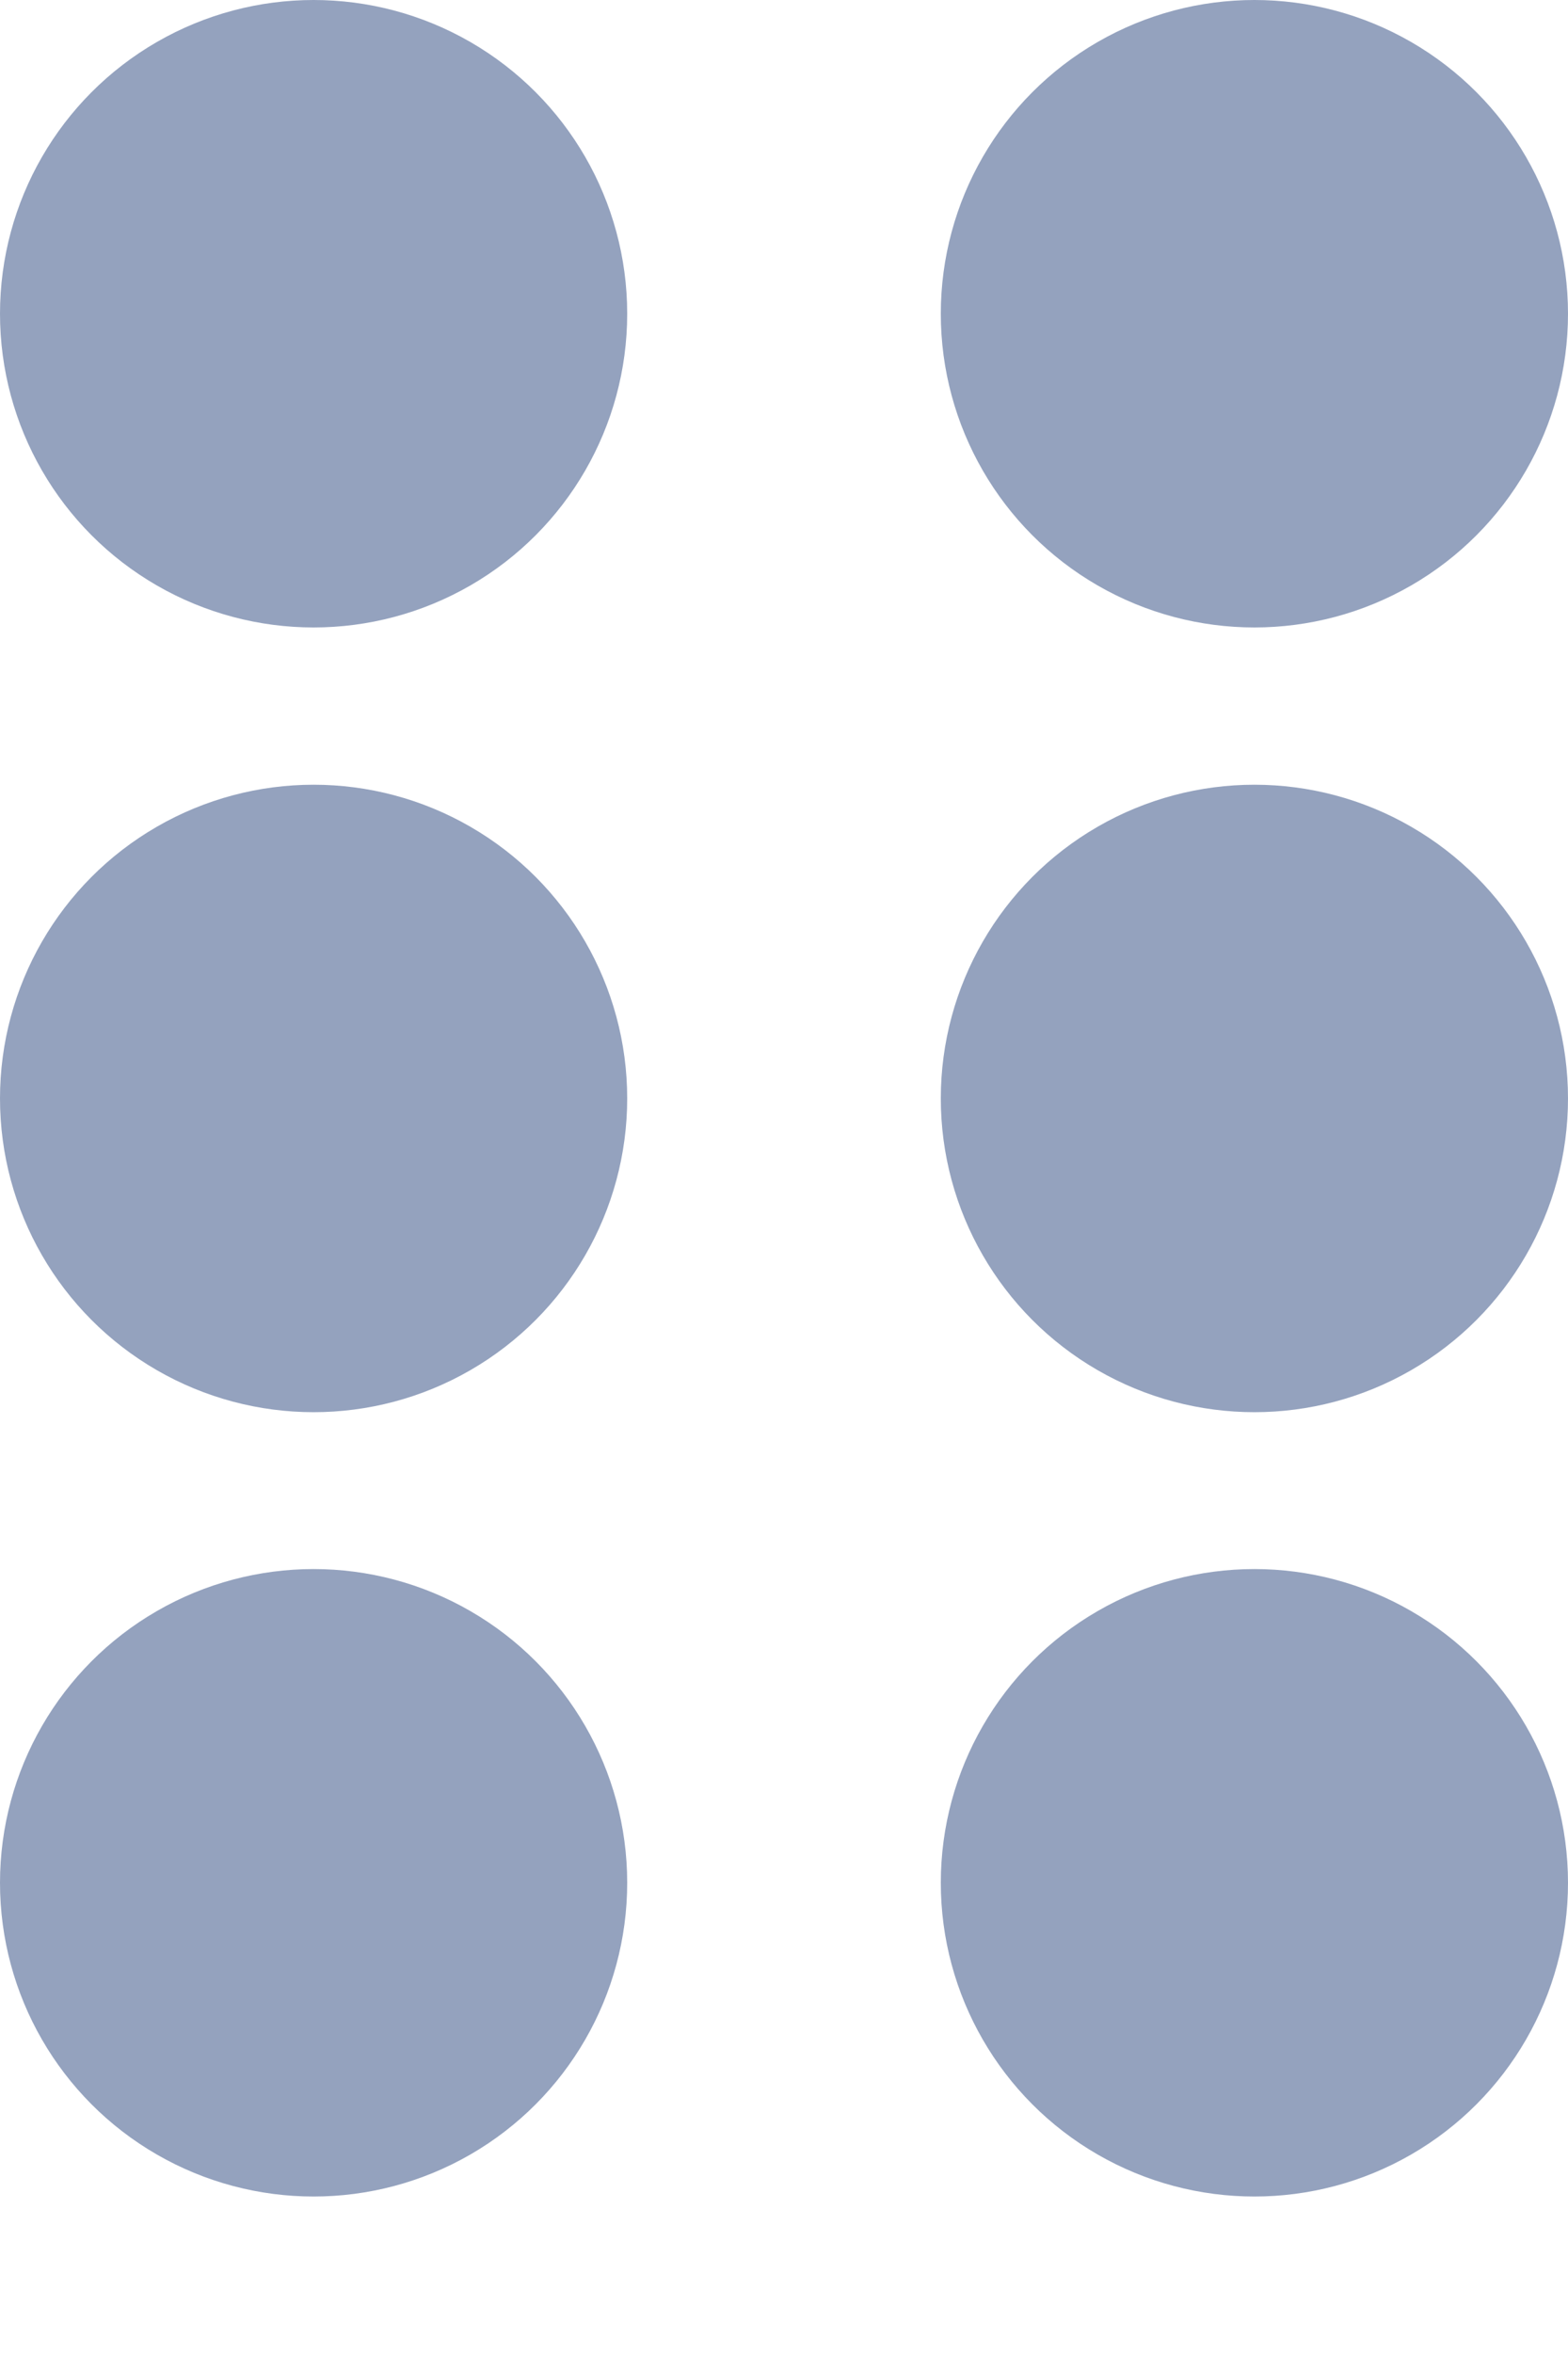 <svg width="8" height="12" viewBox="0 0 8 12" fill="none" xmlns="http://www.w3.org/2000/svg">
<circle cx="1.6" cy="1.6" r="1.6" fill="#94A2BE"/>
<circle cx="6.4" cy="1.6" r="1.6" fill="#94A2BE"/>
<circle cx="1.6" cy="5.602" r="1.6" fill="#94A2BE"/>
<circle cx="6.4" cy="5.602" r="1.6" fill="#94A2BE"/>
<circle cx="1.6" cy="9.602" r="1.6" fill="#94A2BE"/>
<circle cx="6.4" cy="9.602" r="1.6" fill="#94A2BE"/>
</svg>
